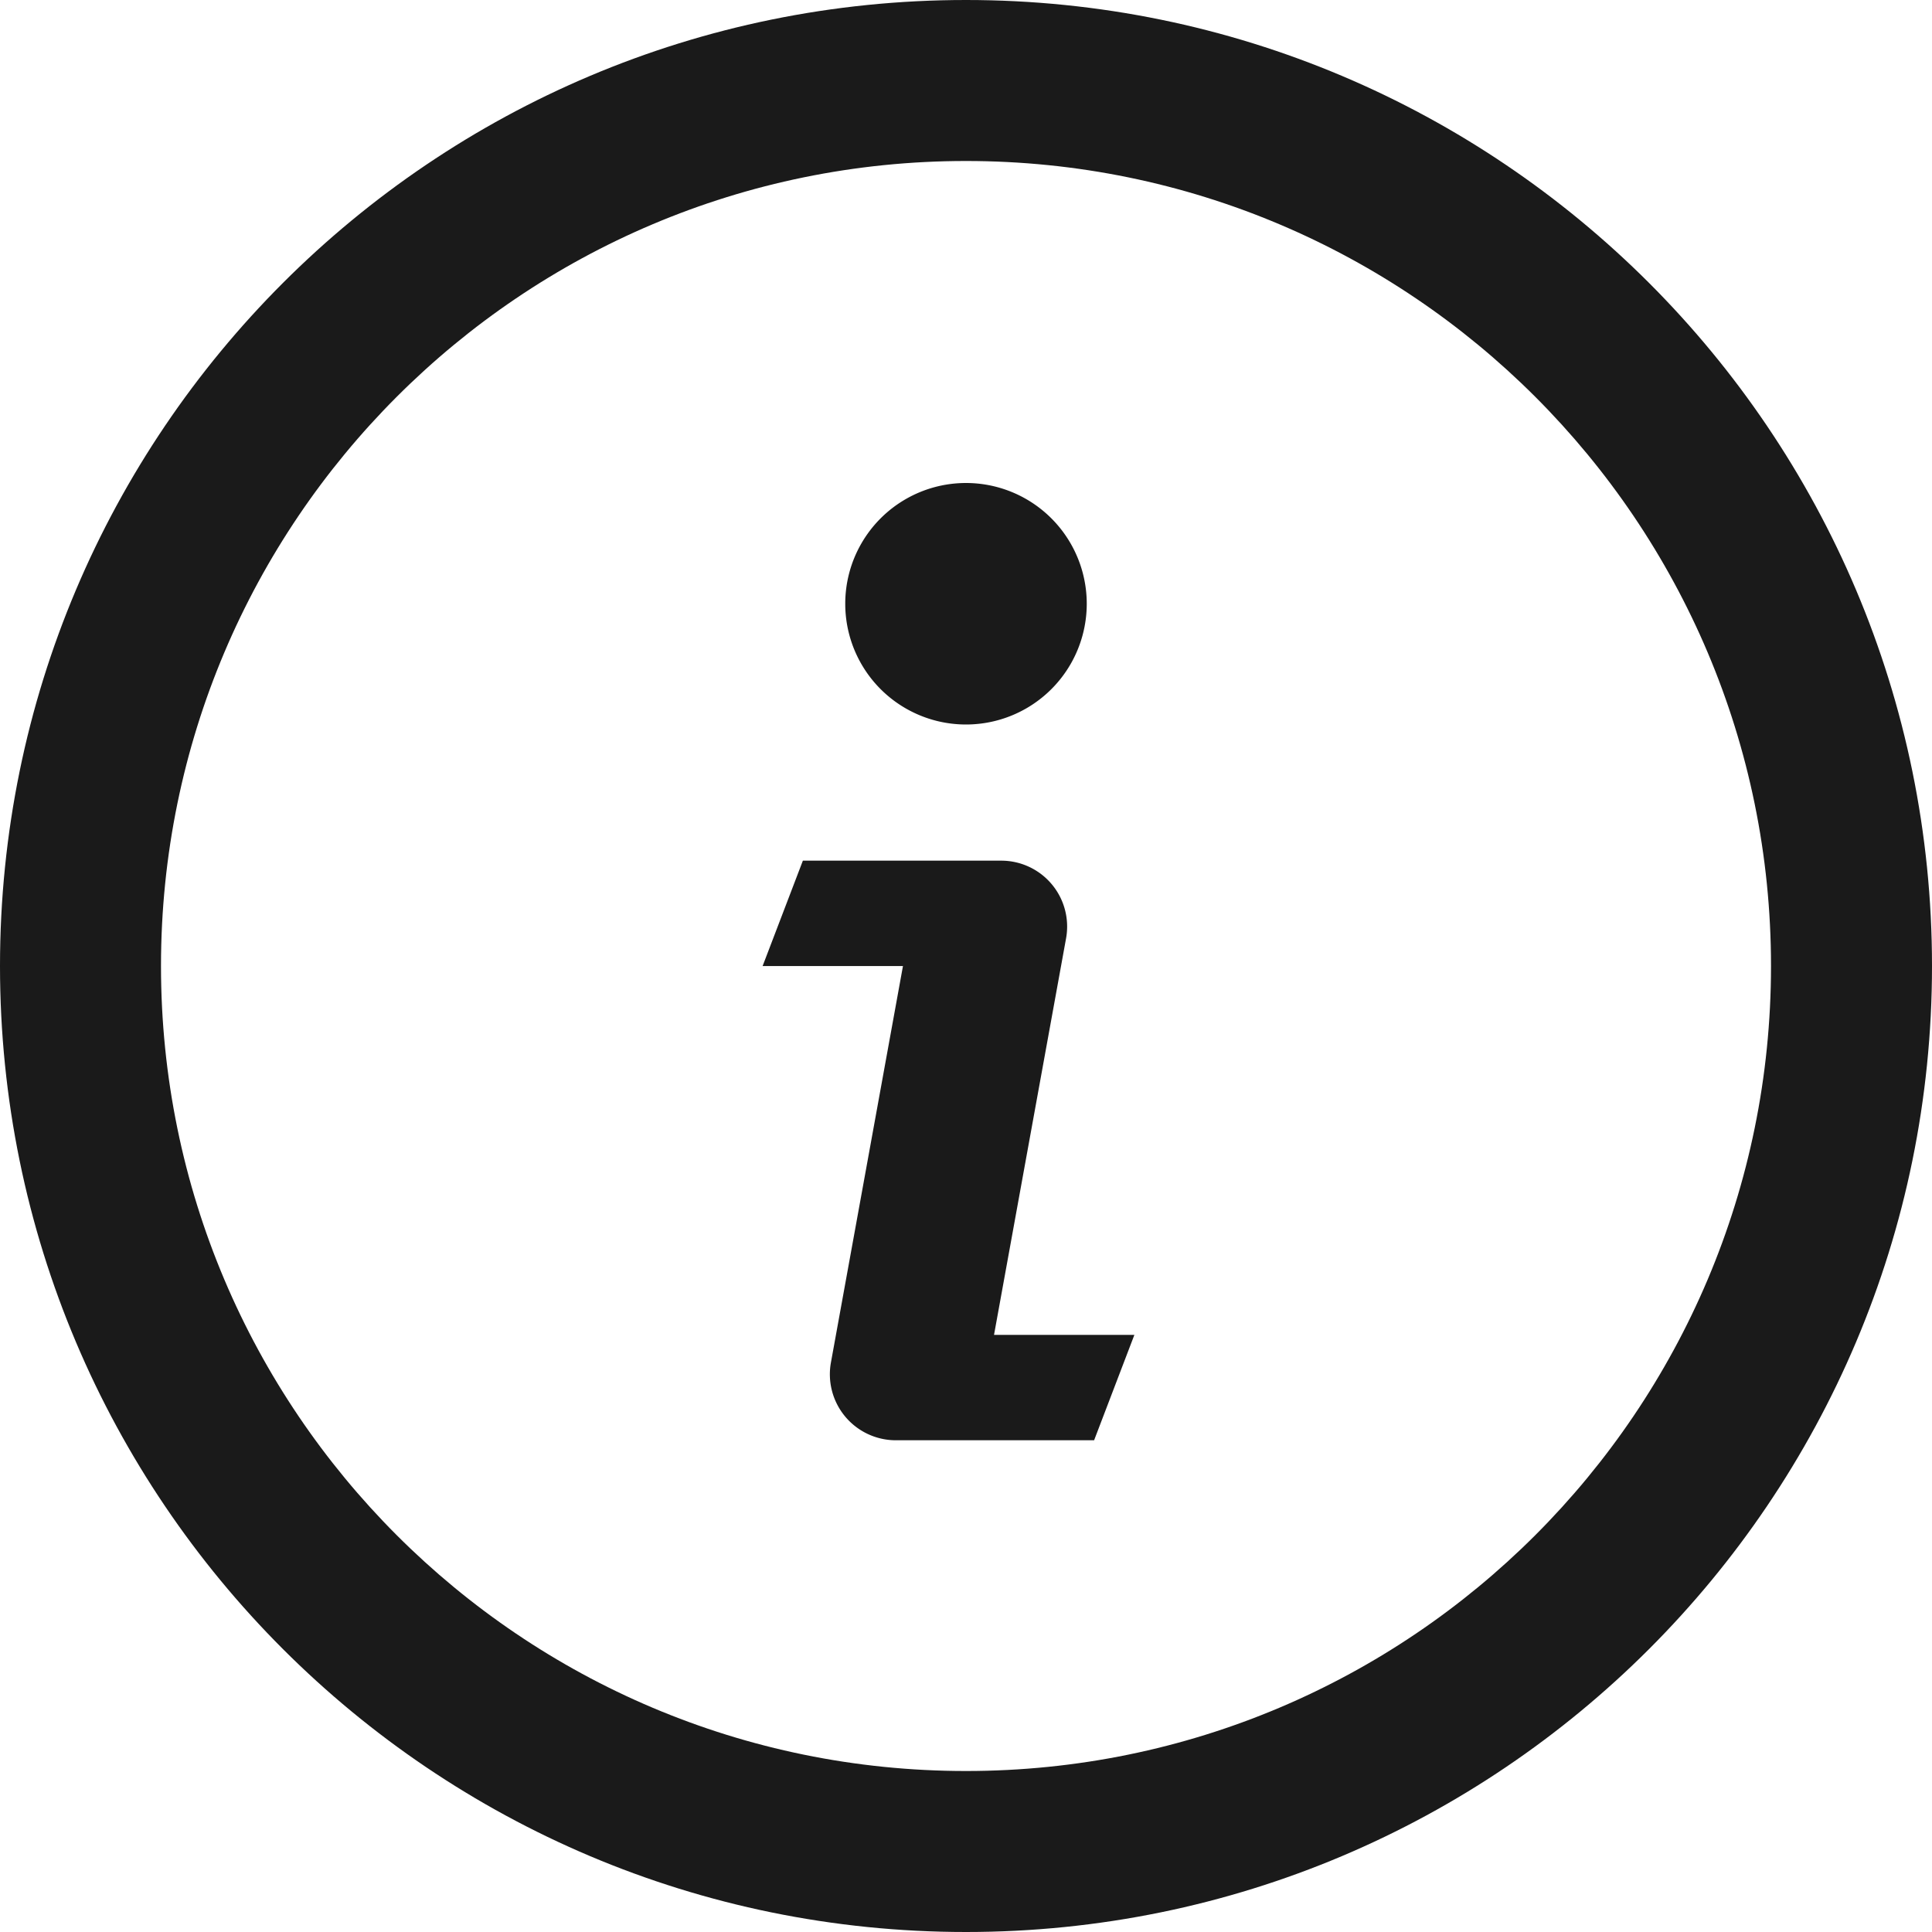 <svg xmlns="http://www.w3.org/2000/svg" viewBox="0 0 1024 1024"><path fill="#1A1A1A" d="M530.65 456.17h-105.11l-21.34 55.85h74.39l-38.18 210.13a34.97 34.97 0 0 0 34.38 41.22h105.11l21.34-55.85h-74.39l38.18-210.13a34.92 34.92 0 0 0-34.38-41.22z m-18.65-72.17a64 64 0 1 0 0-128 64 64 0 0 0 0 128z"/><path fill="#1A1A1A" d="M512 1024c282.77 0 512-229.23 512-512s-229.23-512-512-512-512 229.23-512 512 229.23 512 512 512z m0-85.33c-235.65 0-426.67-191.02-426.67-426.67s191.02-426.67 426.67-426.67 426.67 191.02 426.67 426.67-191.02 426.67-426.67 426.67z"/></svg>